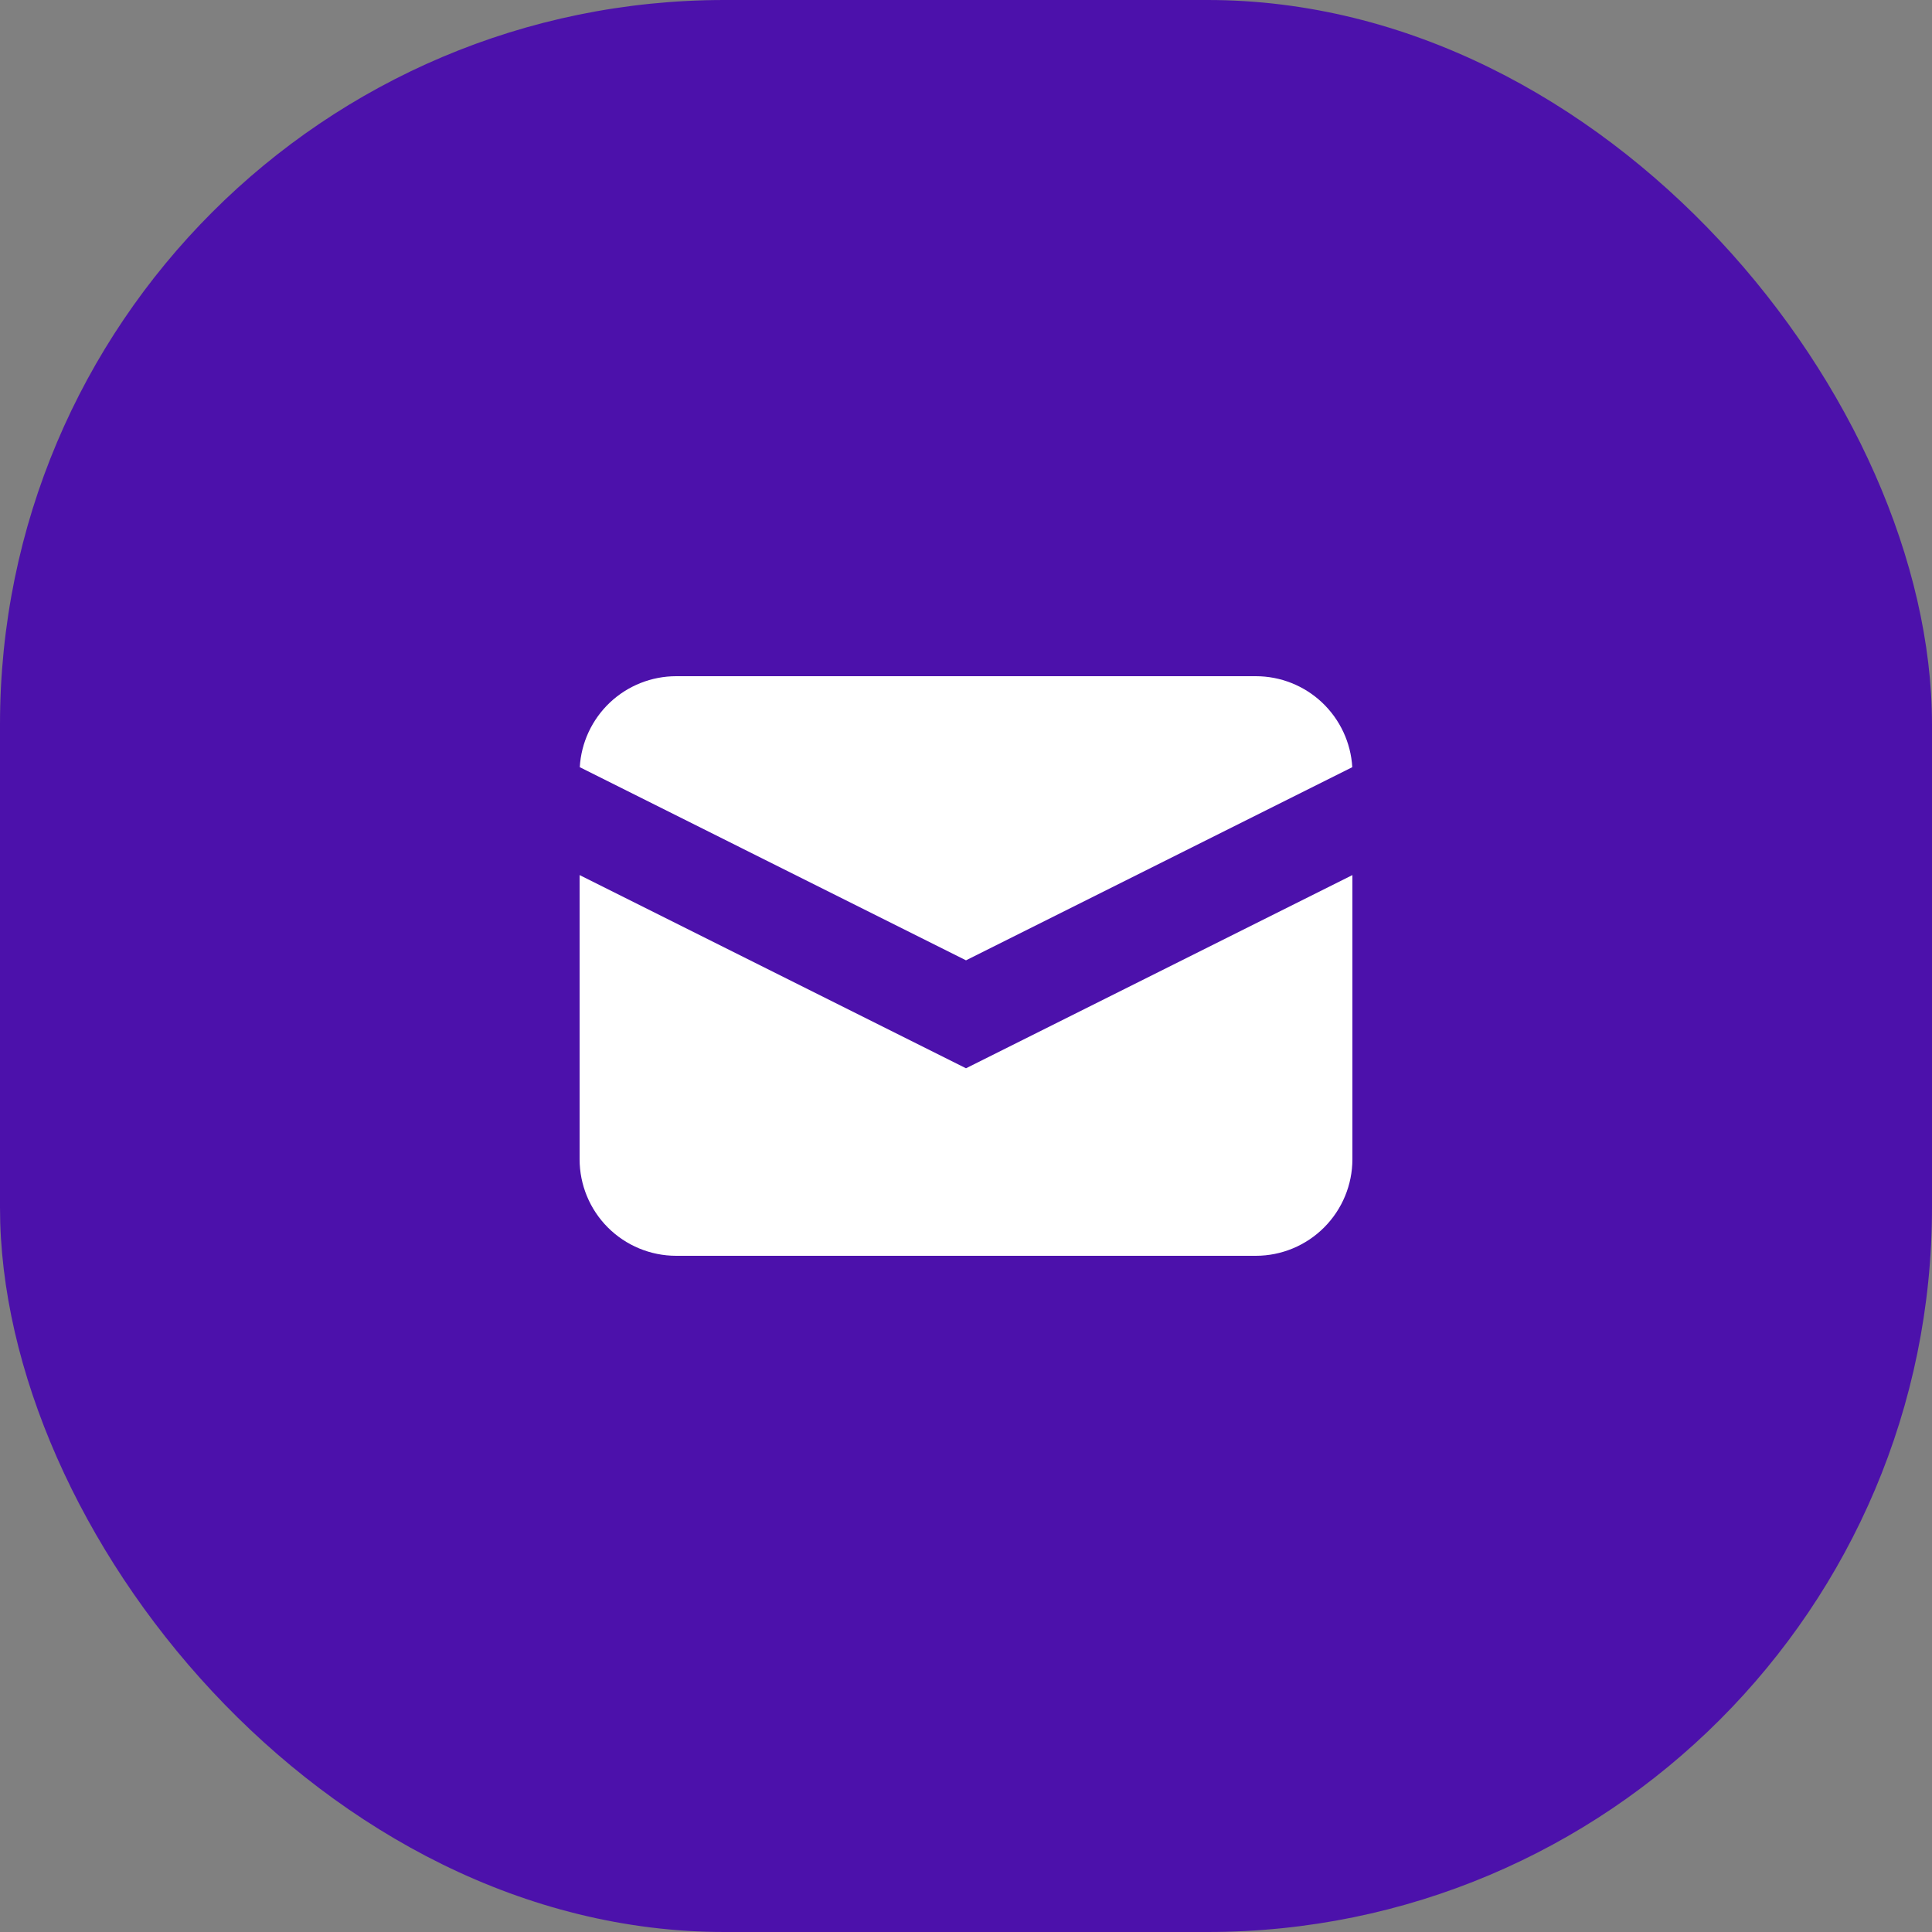 <svg width="32" height="32" viewBox="0 0 32 32" fill="none" xmlns="http://www.w3.org/2000/svg">
<rect x="0" y="0" width="32" height="32" fill="#808080" stroke="none"/>
<rect width="32" height="32" rx="12" fill="#4C11AB"/>
<path d="M9.603 12.707L16 15.906L22.398 12.707C22.374 12.3 22.195 11.917 21.898 11.636C21.601 11.356 21.209 11.2 20.8 11.2H11.2C10.792 11.2 10.399 11.356 10.102 11.636C9.805 11.917 9.626 12.3 9.603 12.707Z" fill="white"/>
<path d="M22.4 14.494L16 17.694L9.6 14.494V19.2C9.6 19.624 9.768 20.031 10.068 20.331C10.368 20.631 10.775 20.8 11.2 20.8H20.8C21.224 20.8 21.631 20.631 21.931 20.331C22.231 20.031 22.4 19.624 22.4 19.2V14.494Z" fill="white"/>
</svg>
